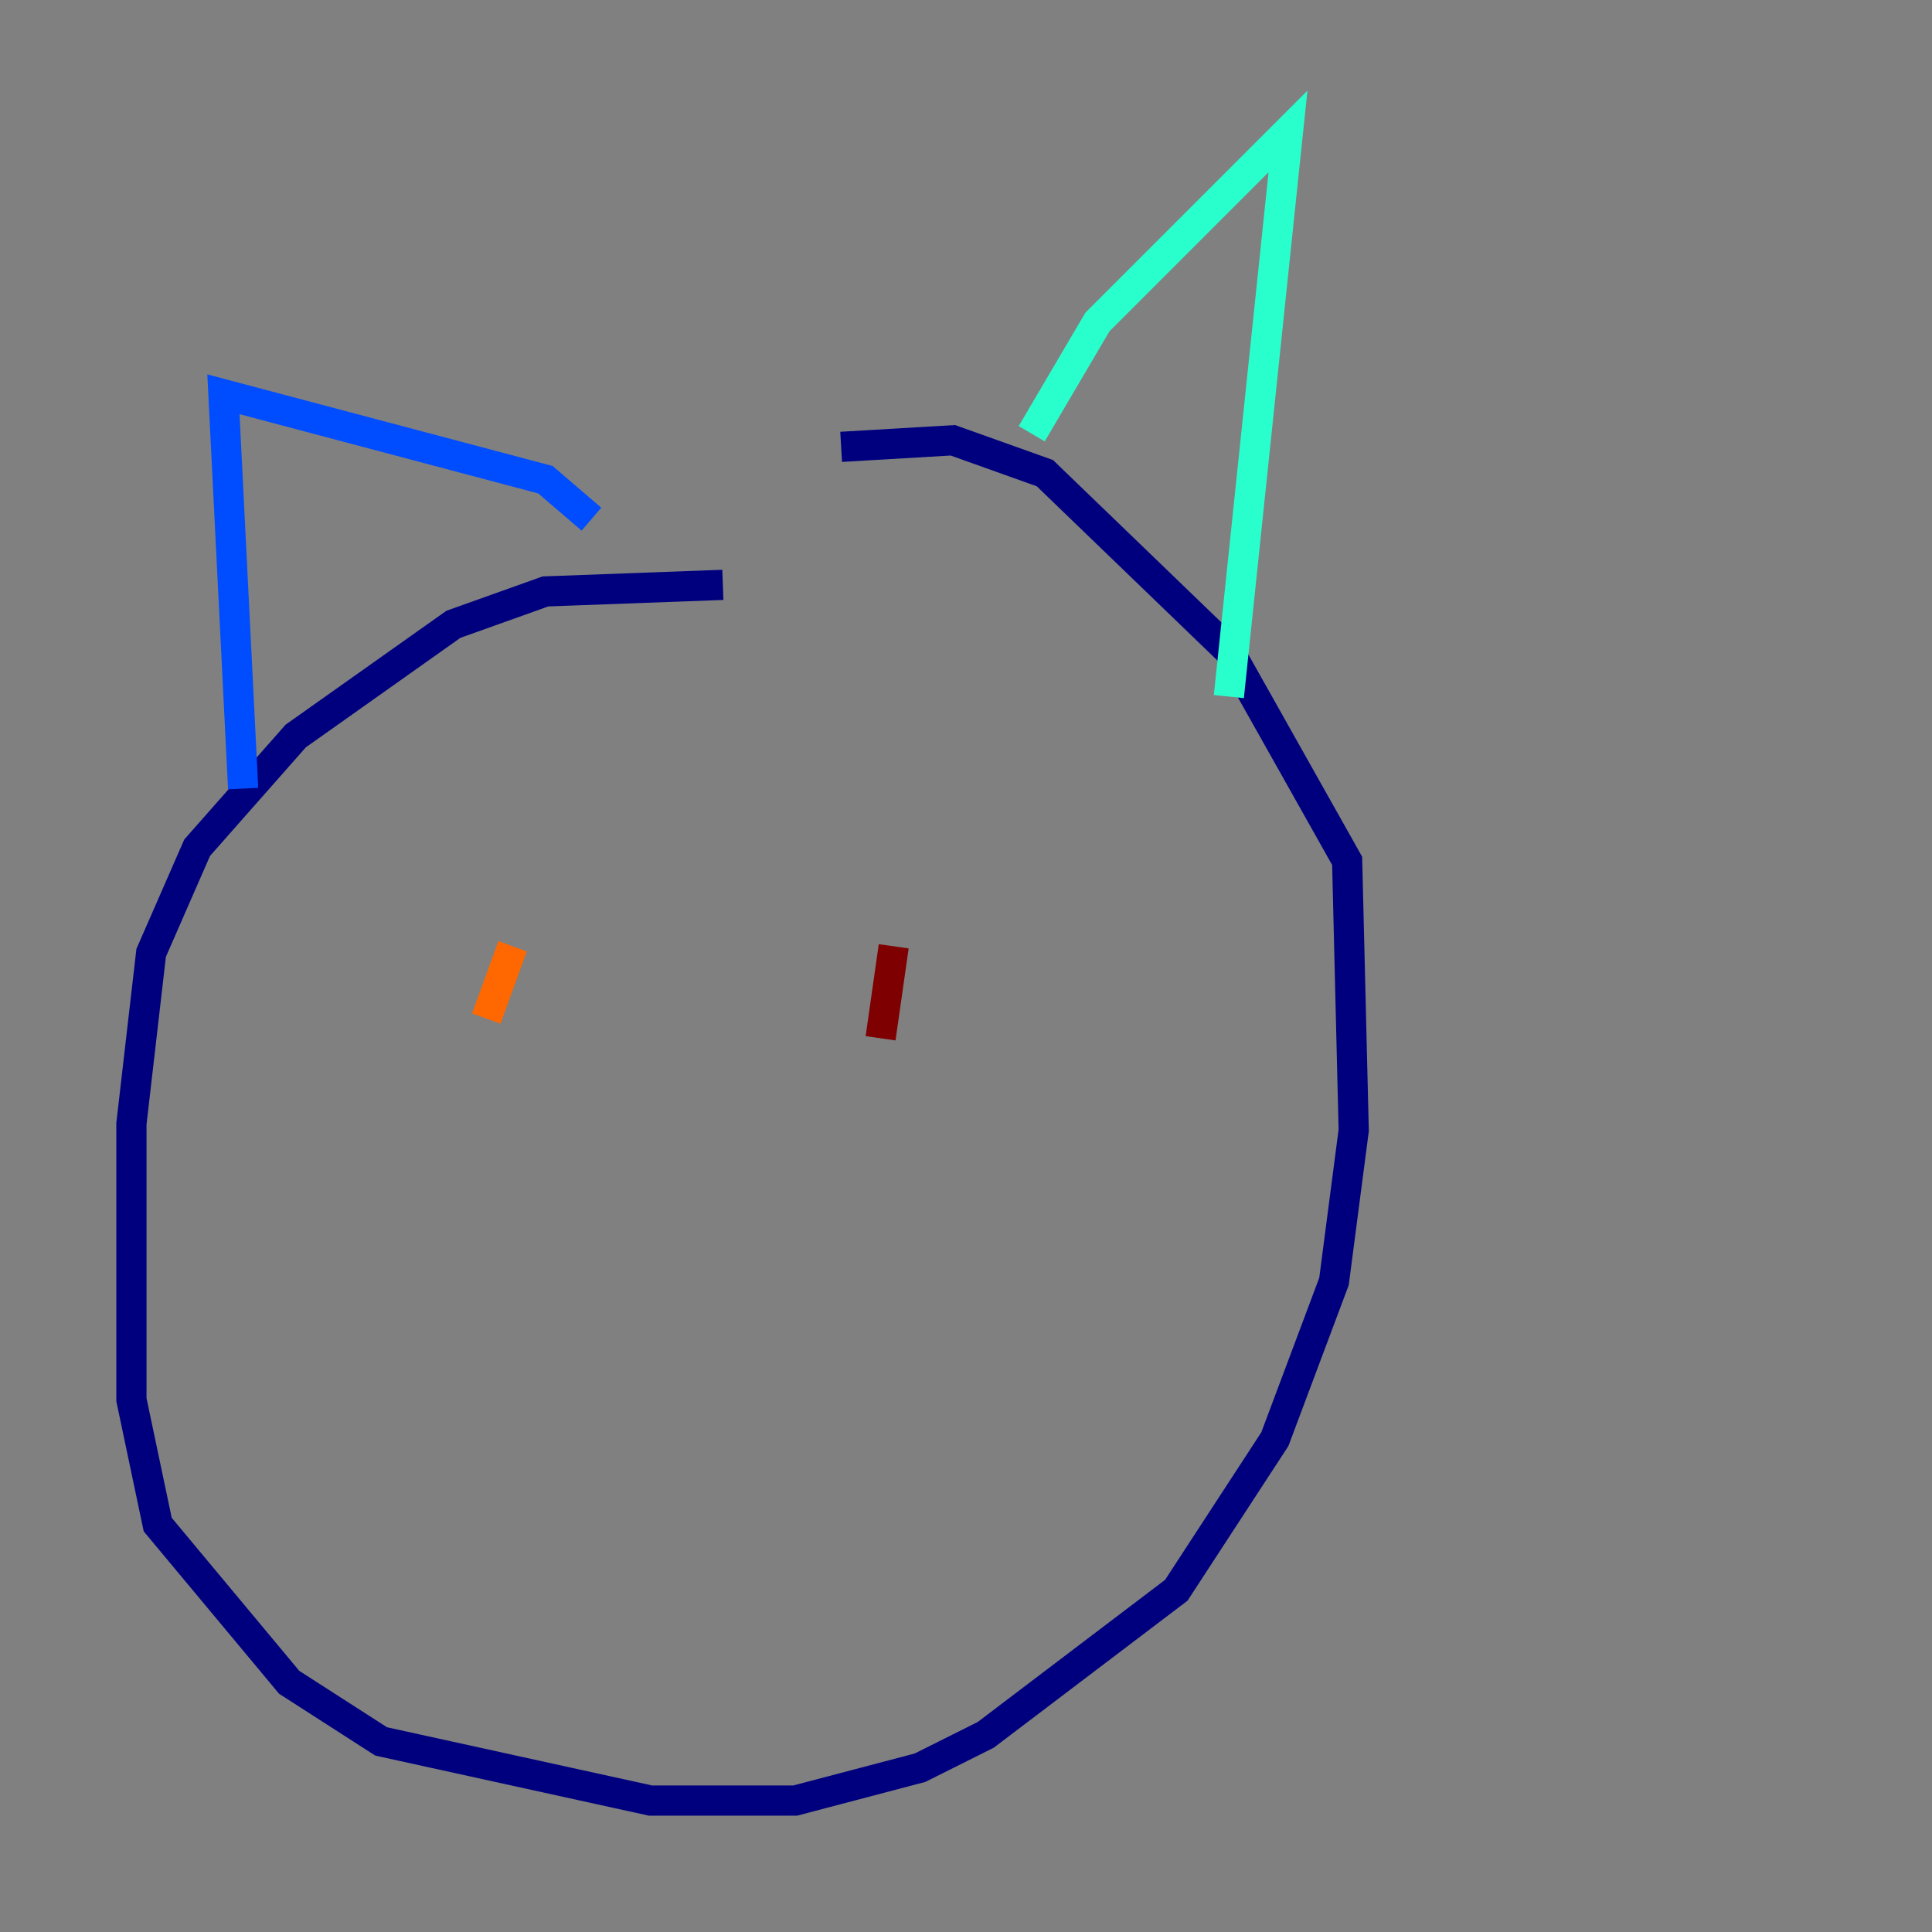 <?xml version="1.0" encoding="utf-8" ?>
<svg baseProfile="tiny" height="128" version="1.2" viewBox="0,0,128,128" width="128" xmlns="http://www.w3.org/2000/svg" xmlns:ev="http://www.w3.org/2001/xml-events" xmlns:xlink="http://www.w3.org/1999/xlink"><rect x="0" y="0" width="128" height="128" fill="#808080" stroke="none"/><defs /><polyline fill="none" points="47.891,38.748 36.136,39.184 30.041,41.361 19.592,48.762 13.061,56.163 10.014,63.129 8.707,74.449 8.707,92.735 10.449,101.007 19.157,111.456 25.252,115.374 43.102,119.293 52.68,119.293 60.952,117.116 65.306,114.939 77.932,105.361 84.463,95.347 88.381,84.898 89.687,74.884 89.252,57.034 81.415,43.102 69.225,31.347 63.129,29.17 55.728,29.605" stroke="#00007f" stroke-width="2" /><polyline fill="none" points="16.109,52.245 14.803,26.122 36.136,31.782 39.184,34.395" stroke="#004cff" stroke-width="2" /><polyline fill="none" points="68.354,28.735 72.707,21.333 85.333,8.707 81.415,46.15" stroke="#29ffcd" stroke-width="2" /><polyline fill="none" points="30.912,69.225 30.912,69.225" stroke="#cdff29" stroke-width="2" /><polyline fill="none" points="32.218,67.483 33.959,62.694" stroke="#ff6700" stroke-width="2" /><polyline fill="none" points="59.211,62.694 58.34,68.789" stroke="#7f0000" stroke-width="2" /></svg>